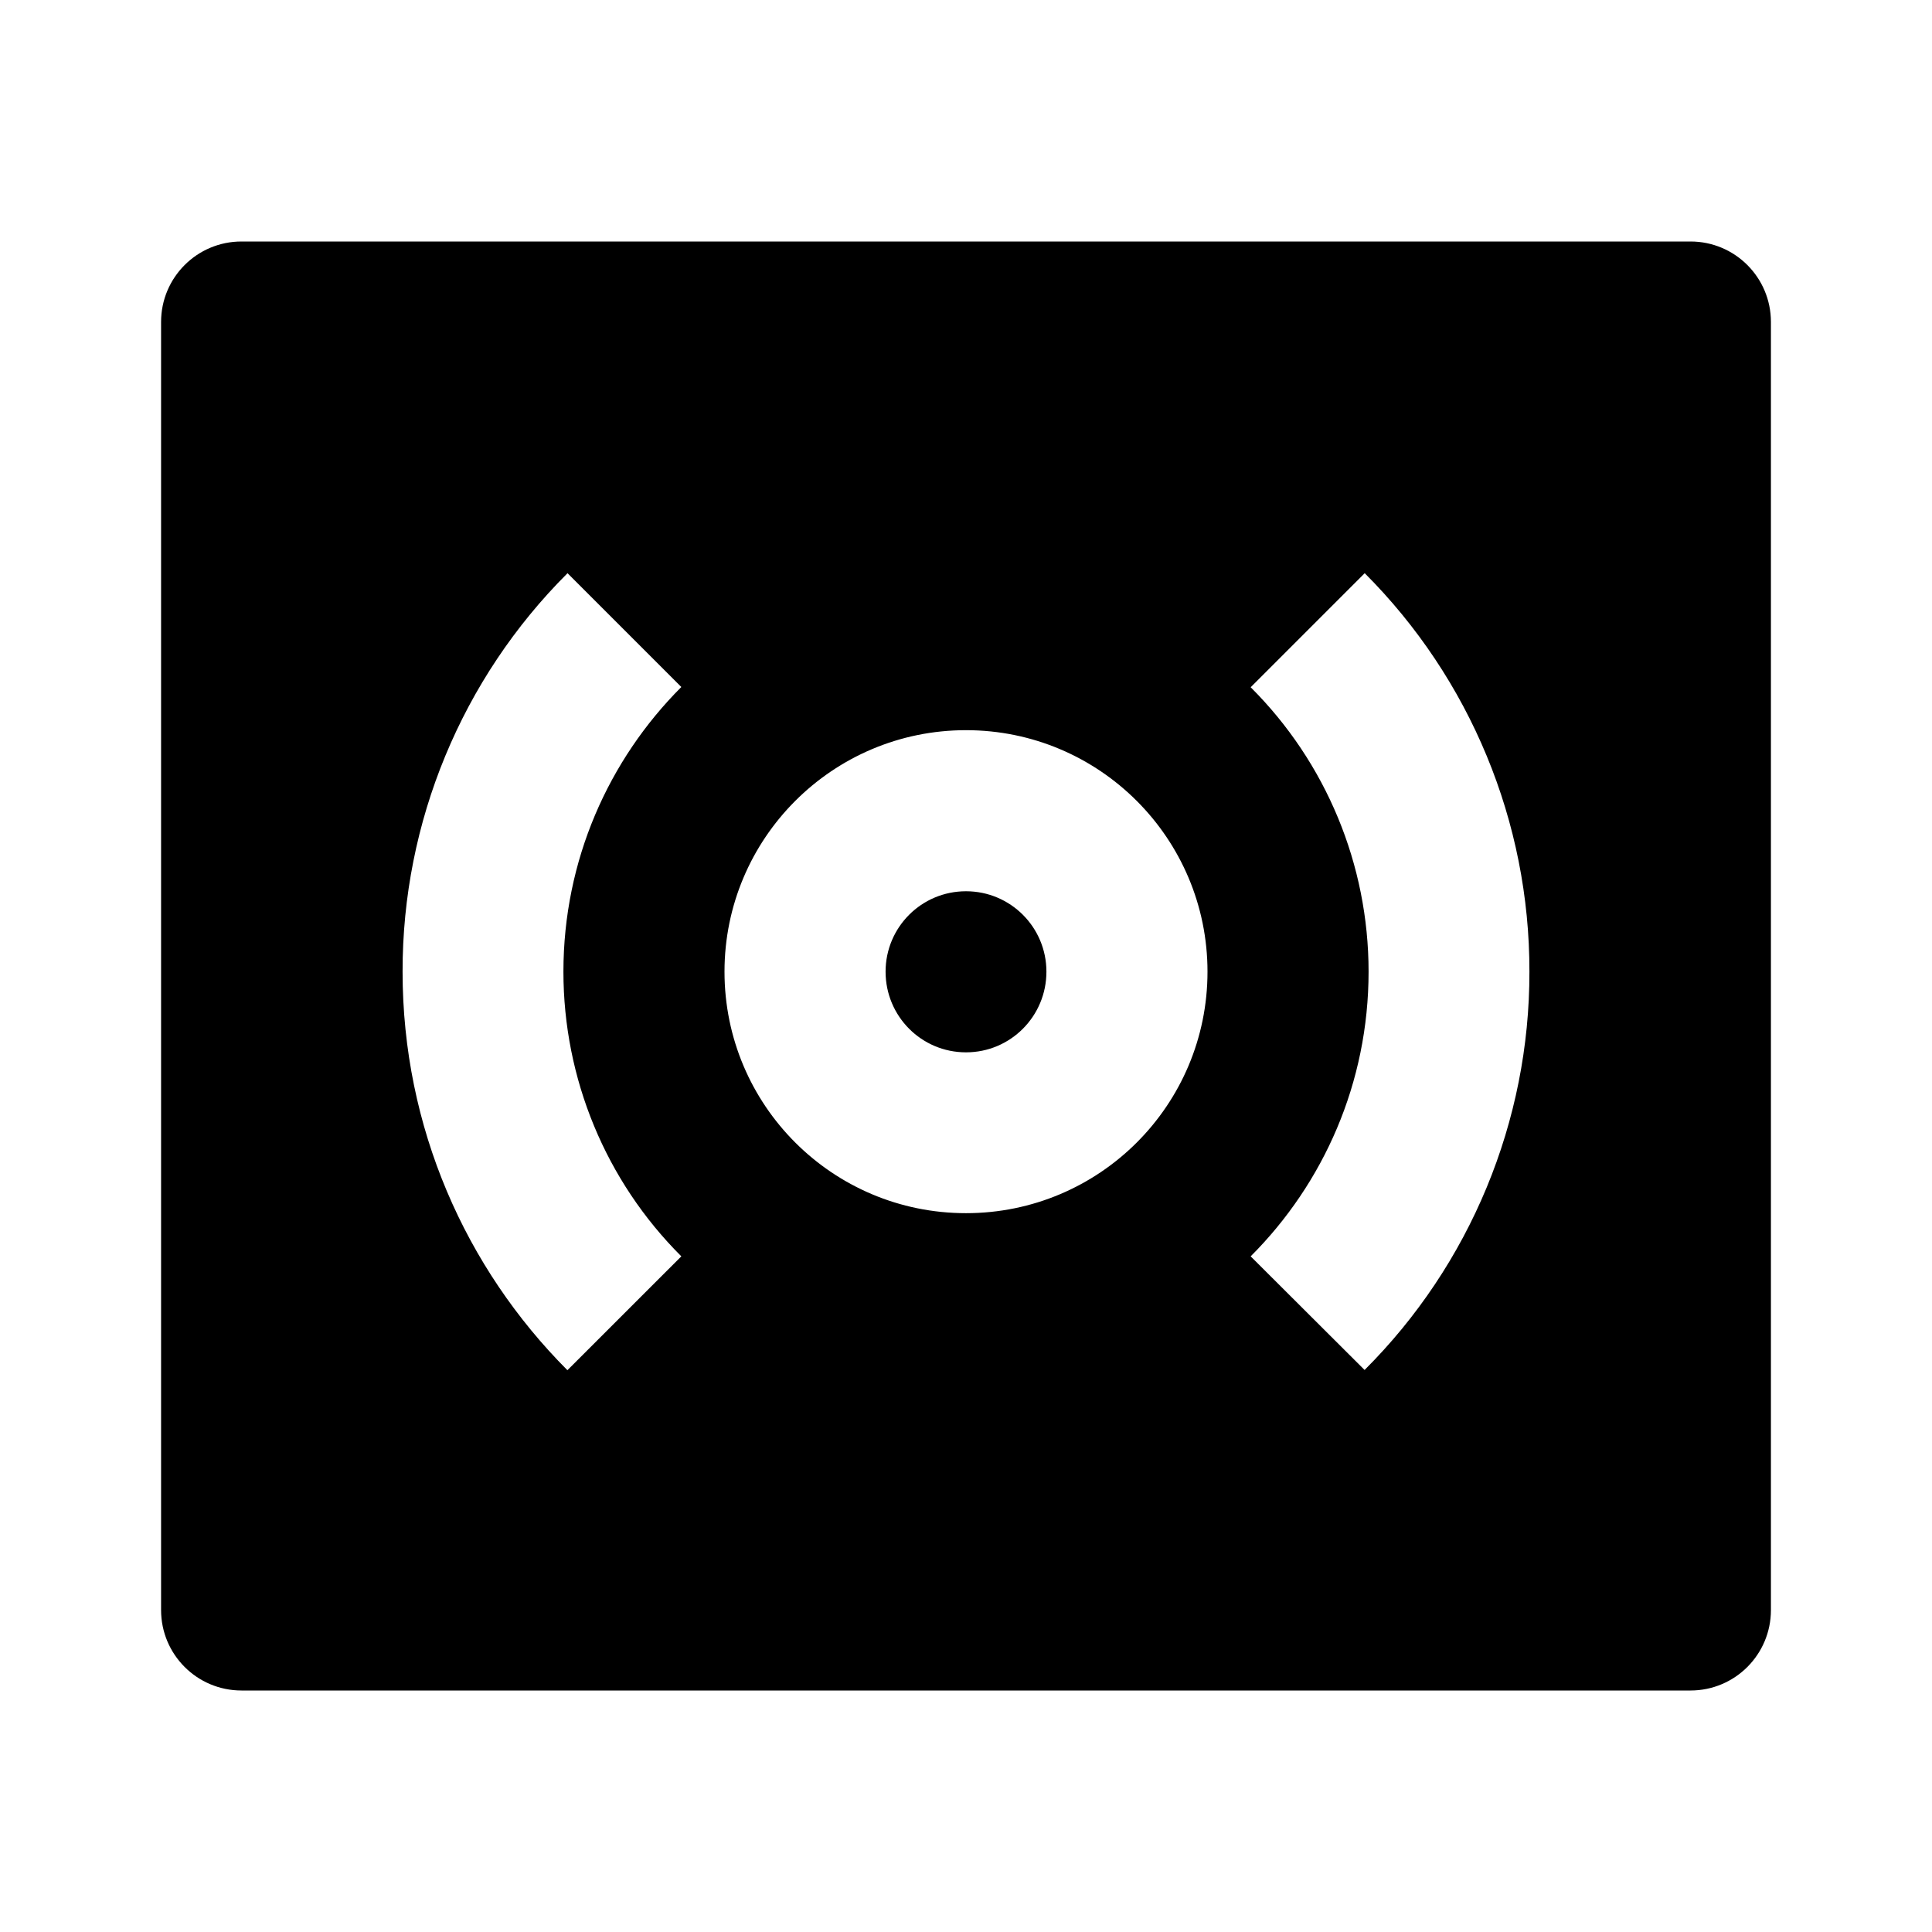 <?xml version="1.0" encoding="UTF-8"?>
<svg xmlns="http://www.w3.org/2000/svg" xmlns:xlink="http://www.w3.org/1999/xlink" width="32" height="32" viewBox="0 0 32 32" version="1.1">
<g id="surface1">
<path style=" stroke:none;fill-rule:nonzero;fill:rgb(0%,0%,0%);fill-opacity:1;" d="M 4 4 L 28 4 C 28.738 4 29.332 4.598 29.332 5.332 L 29.332 26.668 C 29.332 27.402 28.738 28 28 28 L 4 28 C 3.262 28 2.668 27.402 2.668 26.668 L 2.668 5.332 C 2.668 4.598 3.262 4 4 4 Z M 9.398 9.496 C 7.648 11.242 6.664 13.617 6.668 16.094 C 6.668 18.672 7.711 21.004 9.398 22.695 L 11.285 20.809 C 10.031 19.559 9.332 17.863 9.332 16.094 C 9.332 14.254 10.078 12.586 11.285 11.379 L 9.398 9.492 Z M 22.602 9.496 L 20.715 11.383 C 21.965 12.629 22.668 14.324 22.668 16.094 C 22.668 17.934 21.922 19.602 20.715 20.809 L 22.602 22.691 C 24.352 20.945 25.336 18.57 25.332 16.094 C 25.336 13.617 24.352 11.242 22.602 9.492 Z M 16 20.094 C 18.211 20.094 20 18.305 20 16.094 C 20 13.887 18.211 12.094 16 12.094 C 13.789 12.094 12 13.887 12 16.094 C 12 18.305 13.789 20.094 16 20.094 Z M 16 17.43 C 15.262 17.43 14.668 16.832 14.668 16.094 C 14.668 15.359 15.262 14.762 16 14.762 C 16.738 14.762 17.332 15.359 17.332 16.094 C 17.332 16.832 16.738 17.43 16 17.43 Z M 16 17.43 "/>
</g>
</svg>
